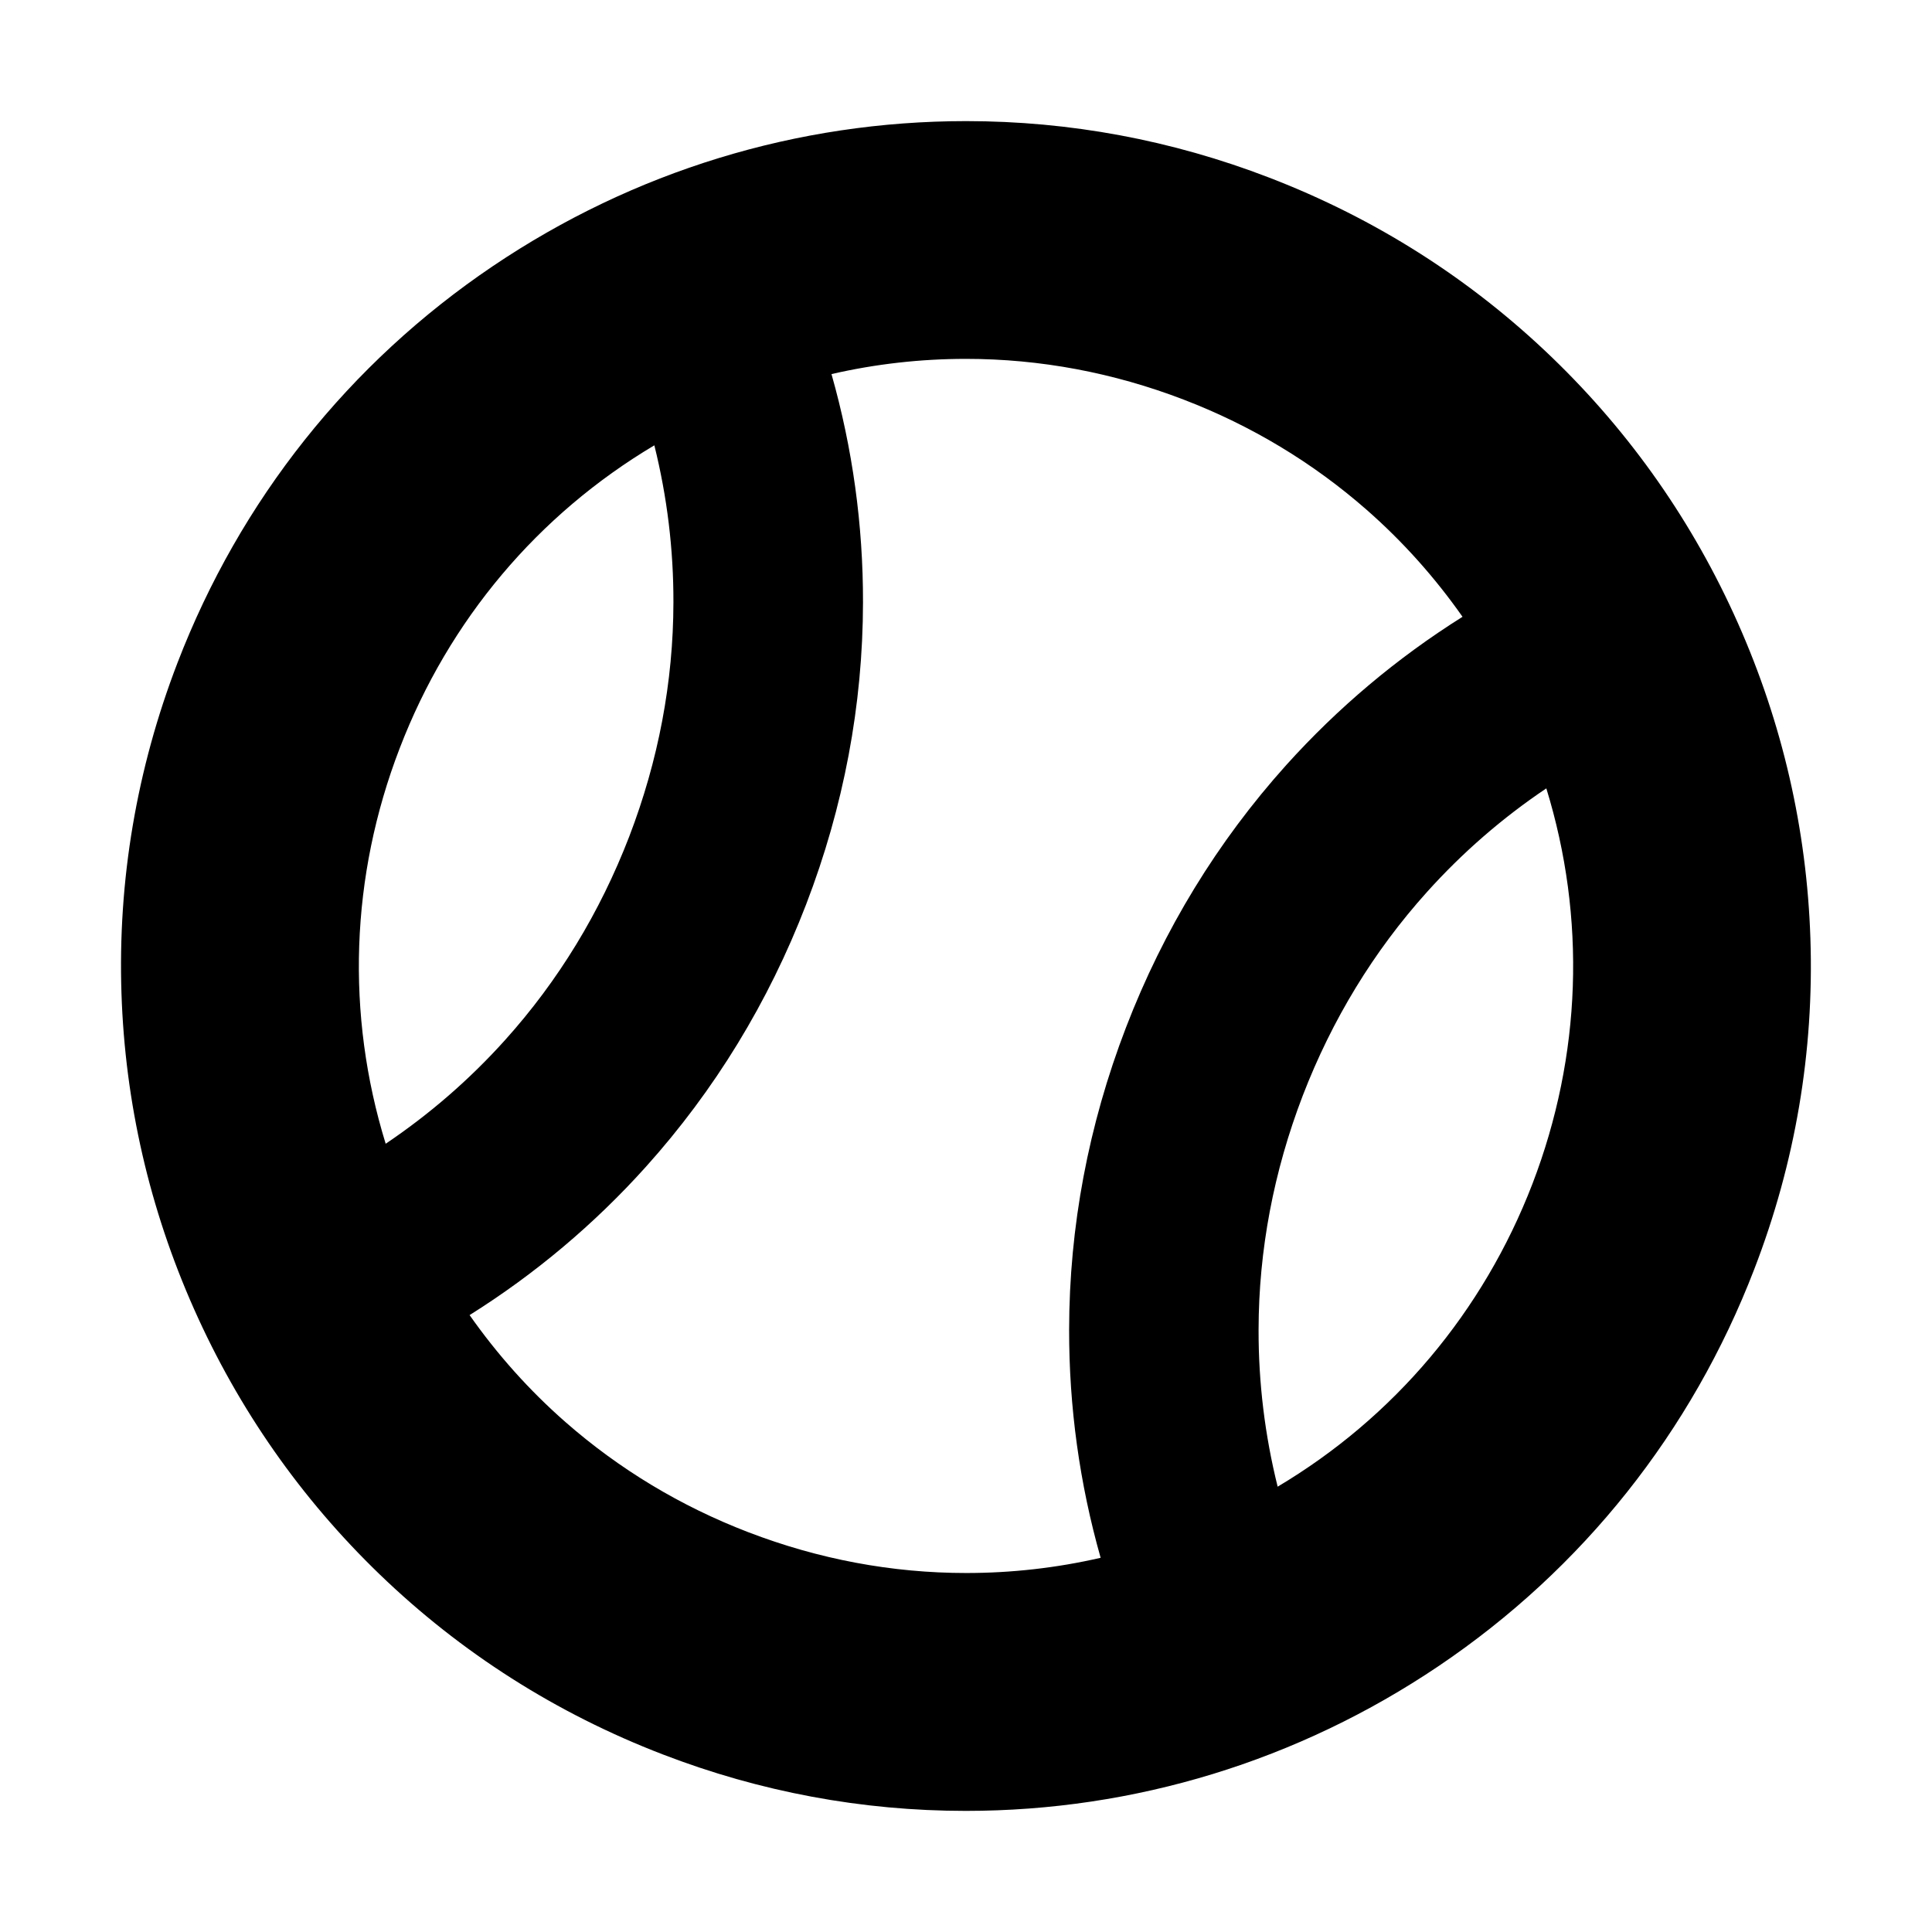 <?xml version="1.0" encoding="iso-8859-1"?>
<!-- Generator: Adobe Illustrator 17.1.0, SVG Export Plug-In . SVG Version: 6.00 Build 0)  -->
<!DOCTYPE svg PUBLIC "-//W3C//DTD SVG 1.1//EN" "http://www.w3.org/Graphics/SVG/1.1/DTD/svg11.dtd">
<svg version="1.1" id="Layer_1" xmlns="http://www.w3.org/2000/svg" xmlns:xlink="http://www.w3.org/1999/xlink" x="0px" y="0px"
	 viewBox="-7.5 16.5 16 16" style="enable-background:new -7.5 16.5 16 16;" xml:space="preserve">
<path d="M7.493,24.272c-0.03-0.904-0.232-1.783-0.601-2.613c-0.369-0.83-0.886-1.569-1.537-2.197
	c-0.674-0.65-1.463-1.152-2.344-1.491c-0.807-0.311-1.652-0.468-2.51-0.468c-1.399,0-2.754,0.415-3.918,1.2
	c-1.192,0.804-2.095,1.94-2.613,3.286c-0.339,0.881-0.495,1.803-0.464,2.739c0.03,0.904,0.232,1.783,0.601,2.613
	c0.369,0.83,0.886,1.569,1.537,2.197c0.674,0.65,1.463,1.152,2.344,1.491c0.807,0.311,1.652,0.468,2.51,0.468h0
	c1.399,0,2.753-0.415,3.917-1.2c1.192-0.804,2.095-1.94,2.613-3.286C7.368,26.13,7.524,25.208,7.493,24.272z M-2.081,20.188
	c0.106,0.426,0.159,0.862,0.158,1.301c-0.001,0.659-0.125,1.311-0.366,1.939c-0.242,0.628-0.587,1.195-1.028,1.685
	c-0.293,0.326-0.625,0.614-0.989,0.859c-0.33-1.071-0.293-2.213,0.116-3.275C-3.782,21.634-3.044,20.761-2.081,20.188z
	 M-2.151,26.163c0.569-0.633,1.016-1.364,1.327-2.173s0.47-1.651,0.471-2.502c0.001-0.64-0.086-1.273-0.261-1.89
	c0.365-0.084,0.738-0.126,1.113-0.126c0.615,0,1.222,0.114,1.805,0.338c0.56,0.215,1.069,0.522,1.514,0.912
	c0.3,0.263,0.565,0.56,0.794,0.886c-0.543,0.341-1.032,0.753-1.46,1.228c-0.569,0.633-1.016,1.364-1.327,2.173
	c-0.311,0.809-0.47,1.651-0.471,2.502c-0.001,0.64,0.086,1.273,0.261,1.89c-0.365,0.084-0.738,0.126-1.113,0.126
	c-0.615,0-1.222-0.114-1.805-0.338c-0.56-0.215-1.069-0.522-1.514-0.912c-0.3-0.263-0.565-0.56-0.794-0.886
	C-3.069,27.051-2.579,26.639-2.151,26.163z M3.081,28.812c-0.106-0.426-0.159-0.862-0.158-1.3c0.001-0.659,0.125-1.311,0.366-1.939
	c0.242-0.628,0.587-1.195,1.028-1.685c0.293-0.326,0.624-0.614,0.989-0.859c0.33,1.071,0.293,2.213-0.115,3.275
	C4.782,27.366,4.044,28.239,3.081,28.812z"/>
</svg>
